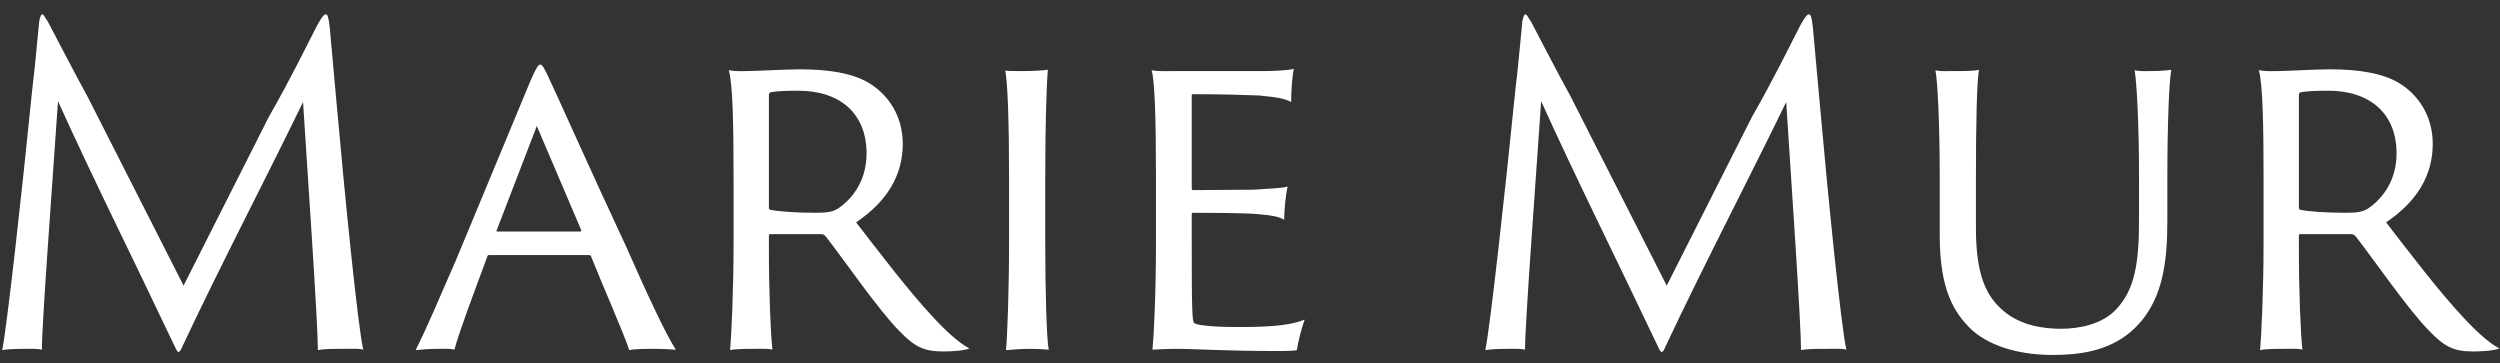 <svg width="172" height="25" viewBox="0 0 172 25" fill="none" xmlns="http://www.w3.org/2000/svg">
<rect x="0" y="0" width="172" height="25" fill="#333333" stroke="none"/>
<path d="M0.15 24.09C0.45 24.03 0.99 24 1.74 24C2.01 24 2.55 23.97 2.88 24.06C2.88 22.23 3.63 12.3 3.99 6.96C6.39 12.27 9 17.46 12.03 23.85C12.24 24.33 12.33 24.36 12.57 23.79C15.06 18.48 18.3 12.27 20.85 7.02C21.21 12.66 21.87 22.2 21.87 24.09C22.26 24 22.95 24 23.7 24C24.33 24 24.75 23.97 24.99 24.06C24.6 22.29 23.73 13.56 23.1 6.48L22.68 1.83C22.59 1.11 22.53 0.99 22.41 0.99C22.32 0.99 22.2 1.08 21.87 1.65C20.91 3.51 20.07 5.28 18.48 8.07L12.63 19.65L6 6.6C5.19 5.16 3.69 2.22 3.3 1.5C3.09 1.23 3.03 0.99 2.91 0.99C2.82 0.99 2.79 1.08 2.7 1.44C2.55 2.88 2.43 4.44 2.22 6.15C1.5 13.32 0.48 22.5 0.15 24.09ZM40.533 17.55C40.593 17.55 40.623 17.58 40.653 17.61C41.463 19.65 42.903 22.89 43.293 24.09C43.653 24 44.493 24 45.183 24C45.513 24 45.993 24.03 46.503 24.06C45.813 23.04 44.313 19.77 43.113 17.04C40.713 11.91 38.133 6.12 37.833 5.52C37.443 4.65 37.293 4.44 37.173 4.44C37.023 4.44 36.873 4.71 36.513 5.52L31.353 17.94C30.243 20.49 29.283 22.74 28.593 24.09C28.833 24.06 29.493 24 30.123 24C30.723 24 30.933 23.97 31.263 24.06C31.563 22.89 32.733 19.8 33.543 17.61C33.543 17.58 33.573 17.55 33.663 17.55H40.533ZM34.233 15.93C34.143 15.93 34.143 15.9 34.173 15.84L36.933 8.67L39.993 15.84C39.993 15.9 39.963 15.93 39.903 15.93H34.233ZM50.47 16.68C50.47 19.98 50.32 23.13 50.23 24.09C50.56 24 51.4 24 51.91 24C52.39 24 52.9 23.97 53.14 24.06C53.02 22.89 52.9 20.22 52.9 17.01V16.2C52.9 16.14 52.93 16.11 53.02 16.11H56.47C56.68 16.11 56.71 16.17 56.83 16.29C58.03 17.82 60.46 21.36 61.9 22.8C62.95 23.88 63.58 24.18 64.9 24.18C65.53 24.18 66.37 24.12 66.7 23.97C66.25 23.76 65.38 23.1 64.27 21.9C62.47 19.98 60.58 17.46 58.9 15.3C61.03 13.86 62.11 12.06 62.11 9.9C62.11 7.98 61.12 6.51 59.77 5.7C58.6 5.01 56.95 4.77 55.03 4.77C54.1 4.77 51.94 4.89 51.46 4.89C51.01 4.89 50.65 4.92 50.14 4.83C50.41 5.7 50.47 8.55 50.47 12.18V16.68ZM52.9 6.54C52.9 6.45 52.93 6.39 52.99 6.36C53.35 6.27 54.1 6.24 54.91 6.24C57.82 6.24 59.62 7.83 59.62 10.56C59.62 12.36 58.72 13.62 57.67 14.34C57.34 14.55 56.98 14.64 56.17 14.64C54.76 14.64 53.5 14.55 52.99 14.43C52.93 14.43 52.9 14.37 52.9 14.25V6.54ZM69.423 16.68C69.423 19.95 69.303 23.22 69.213 24.09C69.483 24.06 70.293 24 70.893 24C71.343 24 71.913 24.03 72.153 24.06C72.003 23.34 71.913 19.86 71.913 16.68V12.18C71.913 8.58 72.003 5.76 72.093 4.8C71.883 4.83 71.223 4.89 70.383 4.89C69.993 4.89 69.423 4.89 69.153 4.86C69.333 5.55 69.423 8.55 69.423 12.18V16.68ZM79.531 16.68C79.531 20.31 79.381 23.13 79.291 24.06C79.621 24.03 80.281 24 81.091 24C82.201 24 84.211 24.15 87.841 24.15C88.831 24.15 89.131 24.12 89.221 24.09C89.311 23.52 89.551 22.56 89.761 21.99C88.951 22.32 87.781 22.5 85.351 22.5C84.181 22.5 83.371 22.47 82.741 22.38C82.471 22.35 82.261 22.29 82.171 22.23C82.021 22.17 81.991 21.39 81.991 16.47V14.76C81.991 14.67 82.021 14.64 82.081 14.64C82.591 14.64 85.621 14.64 86.521 14.73C87.571 14.82 87.991 14.91 88.351 15.12C88.351 14.55 88.441 13.44 88.591 12.84C88.261 12.93 87.691 12.96 86.281 13.05C85.501 13.05 82.501 13.08 82.081 13.08C82.021 13.08 81.991 13.02 81.991 12.93V6.57C81.991 6.51 82.021 6.48 82.081 6.48C84.241 6.48 85.801 6.54 86.641 6.57C87.931 6.69 88.471 6.81 88.831 7.02C88.831 6.09 88.921 5.19 89.011 4.74C88.531 4.86 87.451 4.89 86.881 4.89H80.941C80.341 4.89 79.591 4.92 79.231 4.83C79.441 5.55 79.531 8.01 79.531 12.18V16.68ZM102.191 24.09C102.491 24.03 103.031 24 103.781 24C104.051 24 104.591 23.97 104.921 24.06C104.921 22.23 105.671 12.3 106.031 6.96C108.431 12.27 111.041 17.46 114.071 23.85C114.281 24.33 114.371 24.36 114.611 23.79C117.101 18.48 120.341 12.27 122.891 7.02C123.251 12.66 123.911 22.2 123.911 24.09C124.301 24 124.991 24 125.741 24C126.371 24 126.791 23.97 127.031 24.06C126.641 22.29 125.771 13.56 125.141 6.48L124.721 1.83C124.631 1.11 124.571 0.99 124.451 0.99C124.361 0.99 124.241 1.08 123.911 1.65C122.951 3.51 122.111 5.28 120.521 8.07L114.671 19.65L108.041 6.6C107.231 5.16 105.731 2.22 105.341 1.5C105.131 1.23 105.071 0.99 104.951 0.99C104.861 0.99 104.831 1.08 104.741 1.44C104.591 2.88 104.471 4.44 104.261 6.15C103.541 13.32 102.521 22.5 102.191 24.09ZM133.154 4.83C133.304 5.46 133.454 8.58 133.454 12.18V16.2C133.454 19.92 134.414 21.51 135.674 22.71C137.144 24 139.304 24.42 141.224 24.42C142.994 24.42 145.004 24.18 146.594 22.83C148.814 20.91 149.114 18.09 149.114 15.12V12.18C149.114 8.58 149.234 5.61 149.384 4.8C149.234 4.83 148.634 4.89 148.004 4.89C147.674 4.89 147.194 4.92 146.864 4.83C147.014 5.76 147.164 8.55 147.164 12.18V15.15C147.164 18.15 146.864 19.95 145.574 21.3C144.584 22.35 142.964 22.62 141.794 22.62C140.624 22.62 139.004 22.41 137.804 21.36C136.694 20.4 135.944 19.02 135.944 15.69V12.18C135.944 8.58 136.004 5.61 136.154 4.8C135.824 4.89 135.164 4.89 134.354 4.89C133.904 4.89 133.424 4.92 133.154 4.83ZM155.733 16.68C155.733 19.98 155.583 23.13 155.493 24.09C155.823 24 156.663 24 157.173 24C157.653 24 158.163 23.97 158.403 24.06C158.283 22.89 158.163 20.22 158.163 17.01V16.2C158.163 16.14 158.193 16.11 158.283 16.11H161.733C161.943 16.11 161.973 16.17 162.093 16.29C163.293 17.82 165.723 21.36 167.163 22.8C168.213 23.88 168.843 24.18 170.163 24.18C170.793 24.18 171.633 24.12 171.963 23.97C171.513 23.76 170.643 23.1 169.533 21.9C167.733 19.98 165.843 17.46 164.163 15.3C166.293 13.86 167.373 12.06 167.373 9.9C167.373 7.98 166.383 6.51 165.033 5.7C163.863 5.01 162.213 4.77 160.293 4.77C159.363 4.77 157.203 4.89 156.723 4.89C156.273 4.89 155.913 4.92 155.403 4.83C155.673 5.7 155.733 8.55 155.733 12.18V16.68ZM158.163 6.54C158.163 6.45 158.193 6.39 158.253 6.36C158.613 6.27 159.363 6.24 160.173 6.24C163.083 6.24 164.883 7.83 164.883 10.56C164.883 12.36 163.983 13.62 162.933 14.34C162.603 14.55 162.243 14.64 161.433 14.64C160.023 14.64 158.763 14.55 158.253 14.43C158.193 14.43 158.163 14.37 158.163 14.25V6.54Z" fill="white"/>
</svg>
